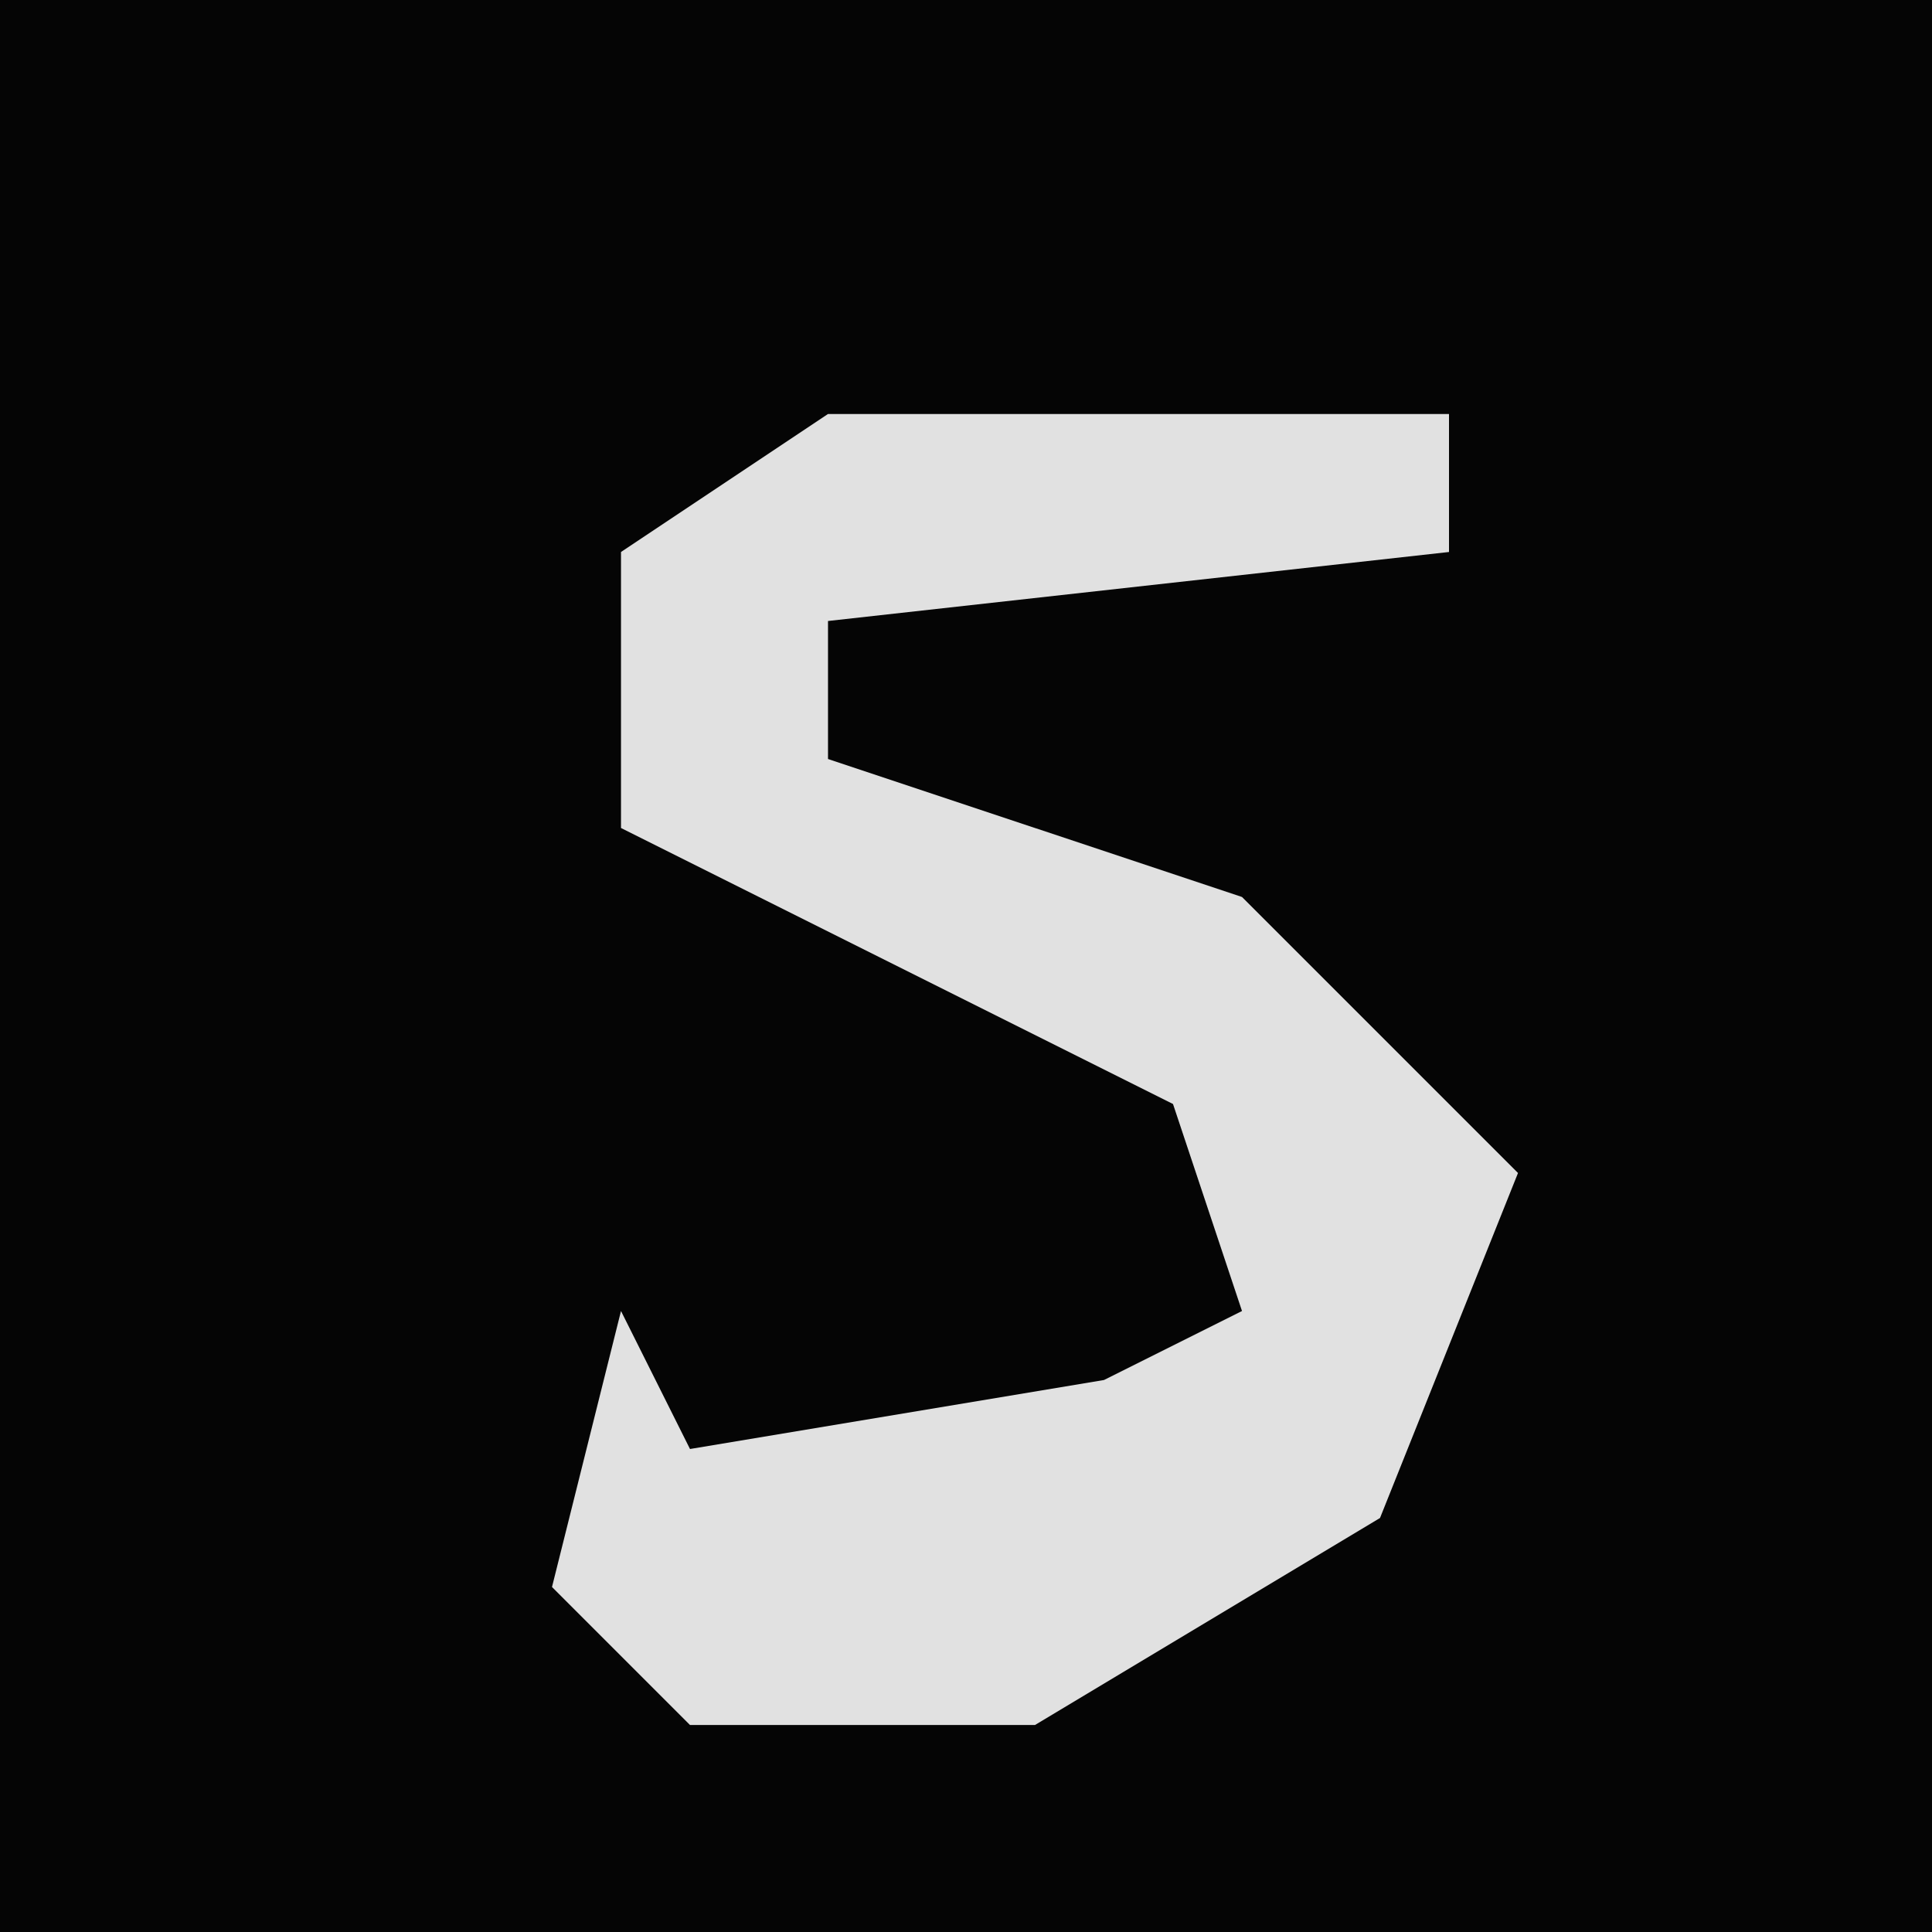 <?xml version="1.0" encoding="UTF-8"?>
<svg version="1.1" xmlns="http://www.w3.org/2000/svg" width="28" height="28">
<path d="M0,0 L28,0 L28,28 L0,28 Z " fill="#050505" transform="translate(0,0)"/>
<path d="M0,0 L9,0 L9,2 L0,3 L0,5 L6,7 L10,11 L8,16 L3,19 L-2,19 L-4,17 L-3,13 L-2,15 L4,14 L6,13 L5,10 L-3,6 L-3,2 Z " fill="#E1E1E1" transform="translate(12,6)"/>
</svg>
